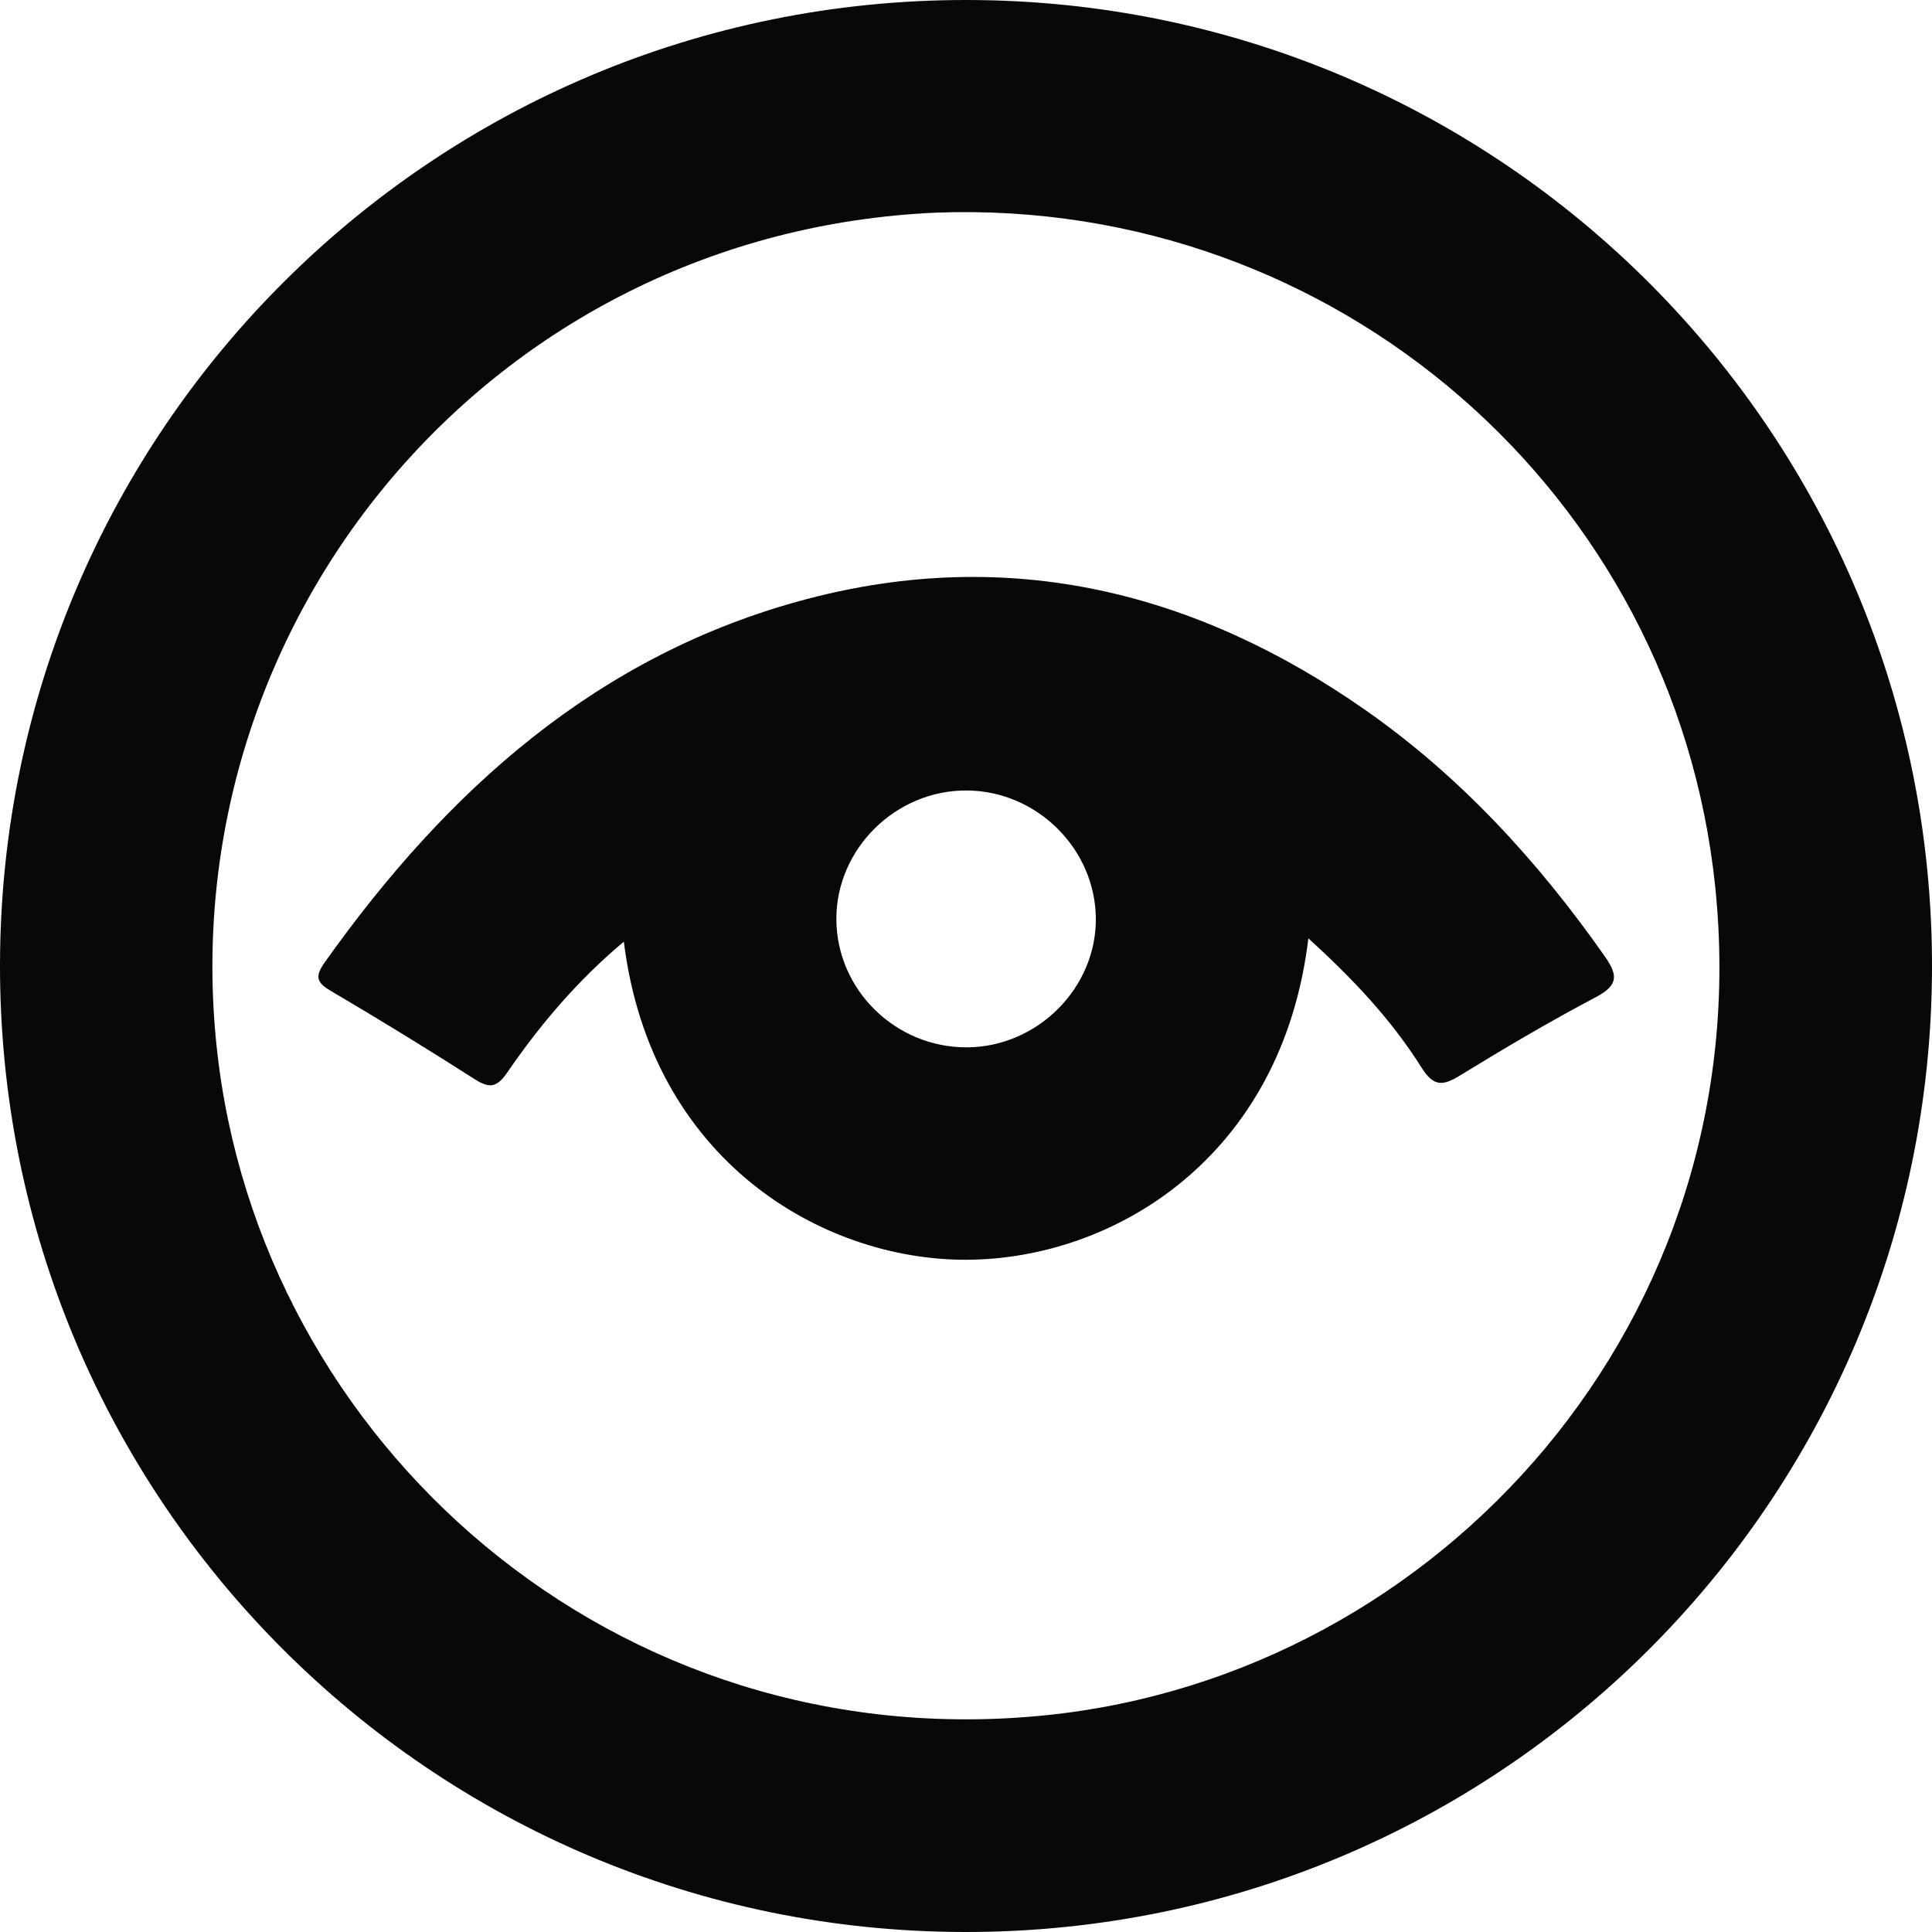 <svg
                width="20"
                height="20"
                viewBox="0 0 20 20"
                fill="none"
                xmlns="http://www.w3.org/2000/svg"
              >
                <path
                  d="M10.012 5.71648e-06C4.494 -0.006 0.018 4.451 5.11597e-05 9.969C-0.017 15.502 4.455 19.994 9.988 20C15.508 20.006 19.983 15.55 20 10.031C20.017 4.498 15.543 0.006 10.012 5.71648e-06ZM10.829 17.756C6.362 18.213 2.677 14.934 2.243 10.838C1.774 6.415 5.089 2.402 9.697 2.201C13.826 2.051 17.335 5.109 17.756 9.181C18.218 13.647 14.922 17.337 10.829 17.756Z"
                  fill="#090808"
                ></path>
                <path
                  d="M14.131 7.348C12.377 6.122 10.448 5.649 8.354 6.201C6.192 6.771 4.628 8.179 3.361 9.963C3.254 10.114 3.281 10.174 3.43 10.261C3.93 10.555 4.425 10.859 4.913 11.171C5.068 11.271 5.144 11.258 5.252 11.101C5.593 10.604 5.982 10.147 6.458 9.748C6.739 12.017 8.516 13.047 10.007 13.041C11.527 13.035 13.272 11.986 13.544 9.714C14.013 10.139 14.408 10.562 14.718 11.055C14.841 11.249 14.935 11.243 15.111 11.135C15.575 10.851 16.043 10.574 16.523 10.321C16.769 10.191 16.741 10.082 16.603 9.886C15.914 8.907 15.114 8.035 14.131 7.348ZM10.009 10.842C9.27 10.845 8.66 10.246 8.658 9.515C8.656 8.787 9.273 8.178 10.009 8.183C10.73 8.188 11.331 8.779 11.344 9.496C11.356 10.221 10.744 10.839 10.009 10.842Z"
                  fill="#090808"
                ></path>
              </svg>